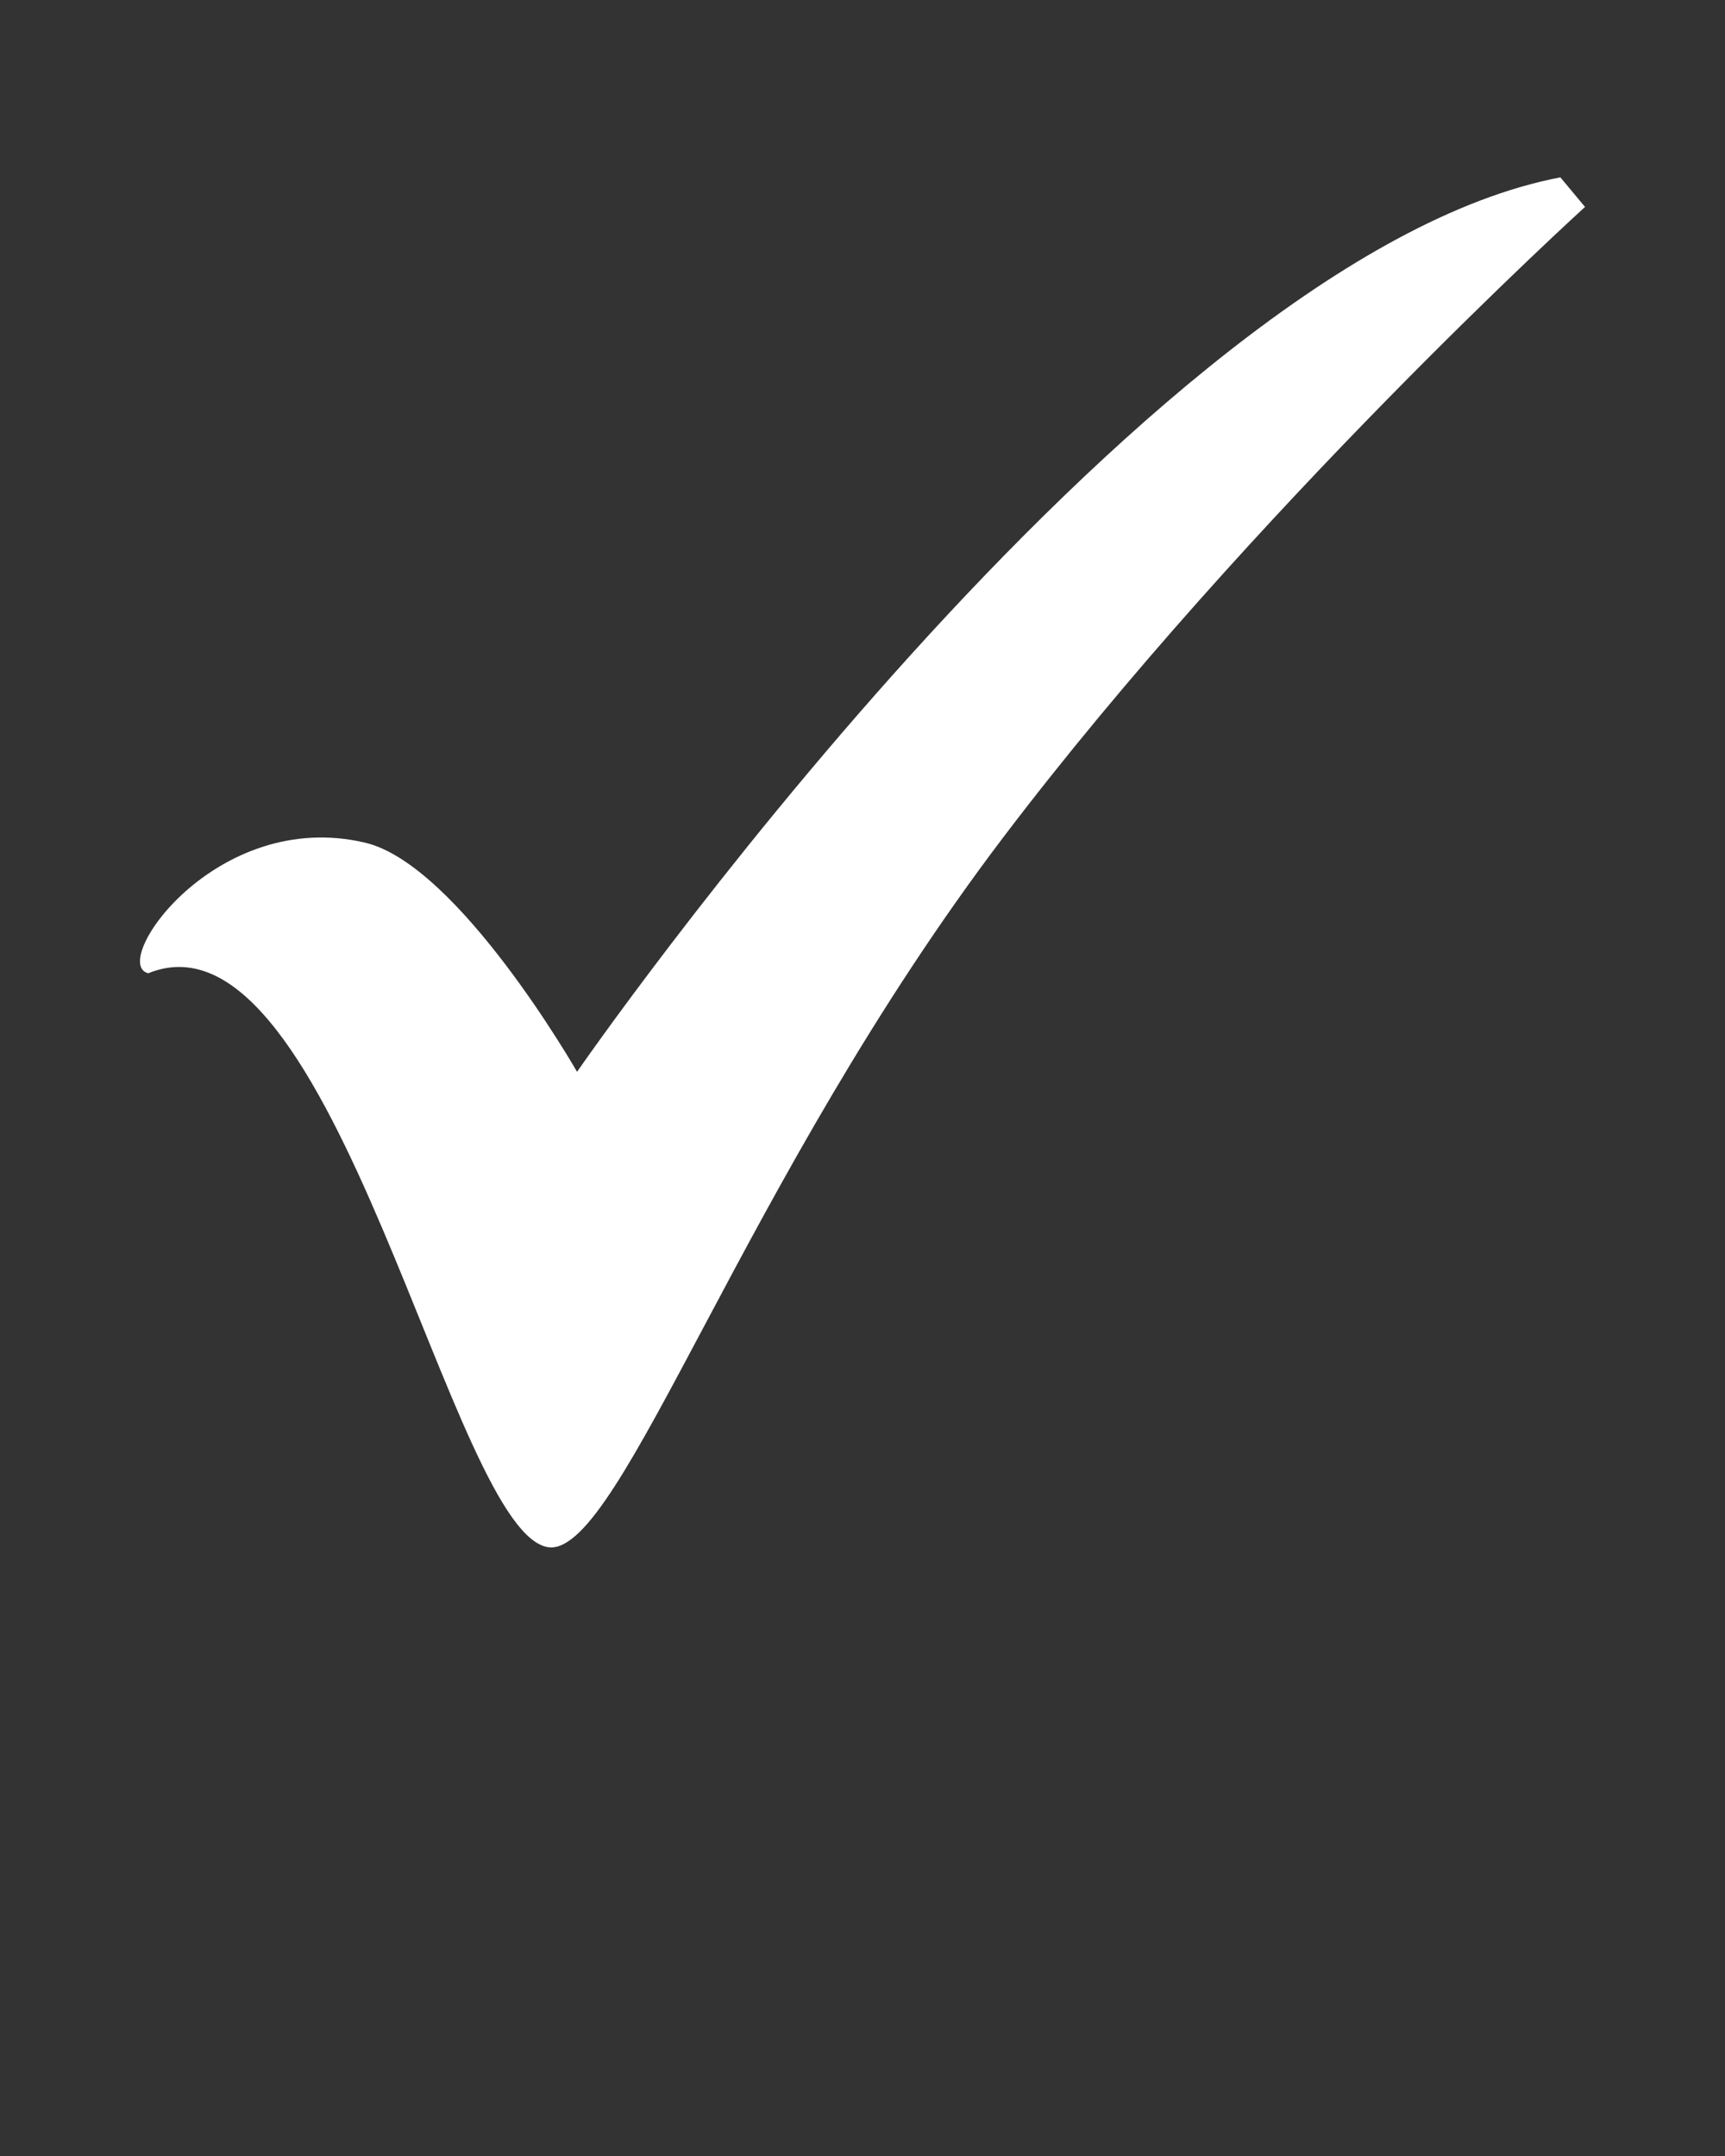 <svg xmlns="http://www.w3.org/2000/svg" xmlns:xlink="http://www.w3.org/1999/xlink" version="1.1" x="0px" y="0px" viewBox="0 0 100 125" enable-background="new 0 0 100 100" xml:space="preserve"><rect x="0" y="0" width="100" height="125" fill="#333333" stroke="none"/><g><path fill="#fff" d="M33.452,62.142c0,0,32.611-47.205,57.004-51.859l1.429,1.714c0,0-19.353,17.585-33.752,36.586   C43.084,68.442,36.058,89.947,31.88,89.715c-5.681-0.41-12.429-37.716-23.287-33.287c-2.286-0.571,3.912-9.614,12.572-7.572   C26.595,50.137,33.452,62.142,33.452,62.142z"/></g></svg>
